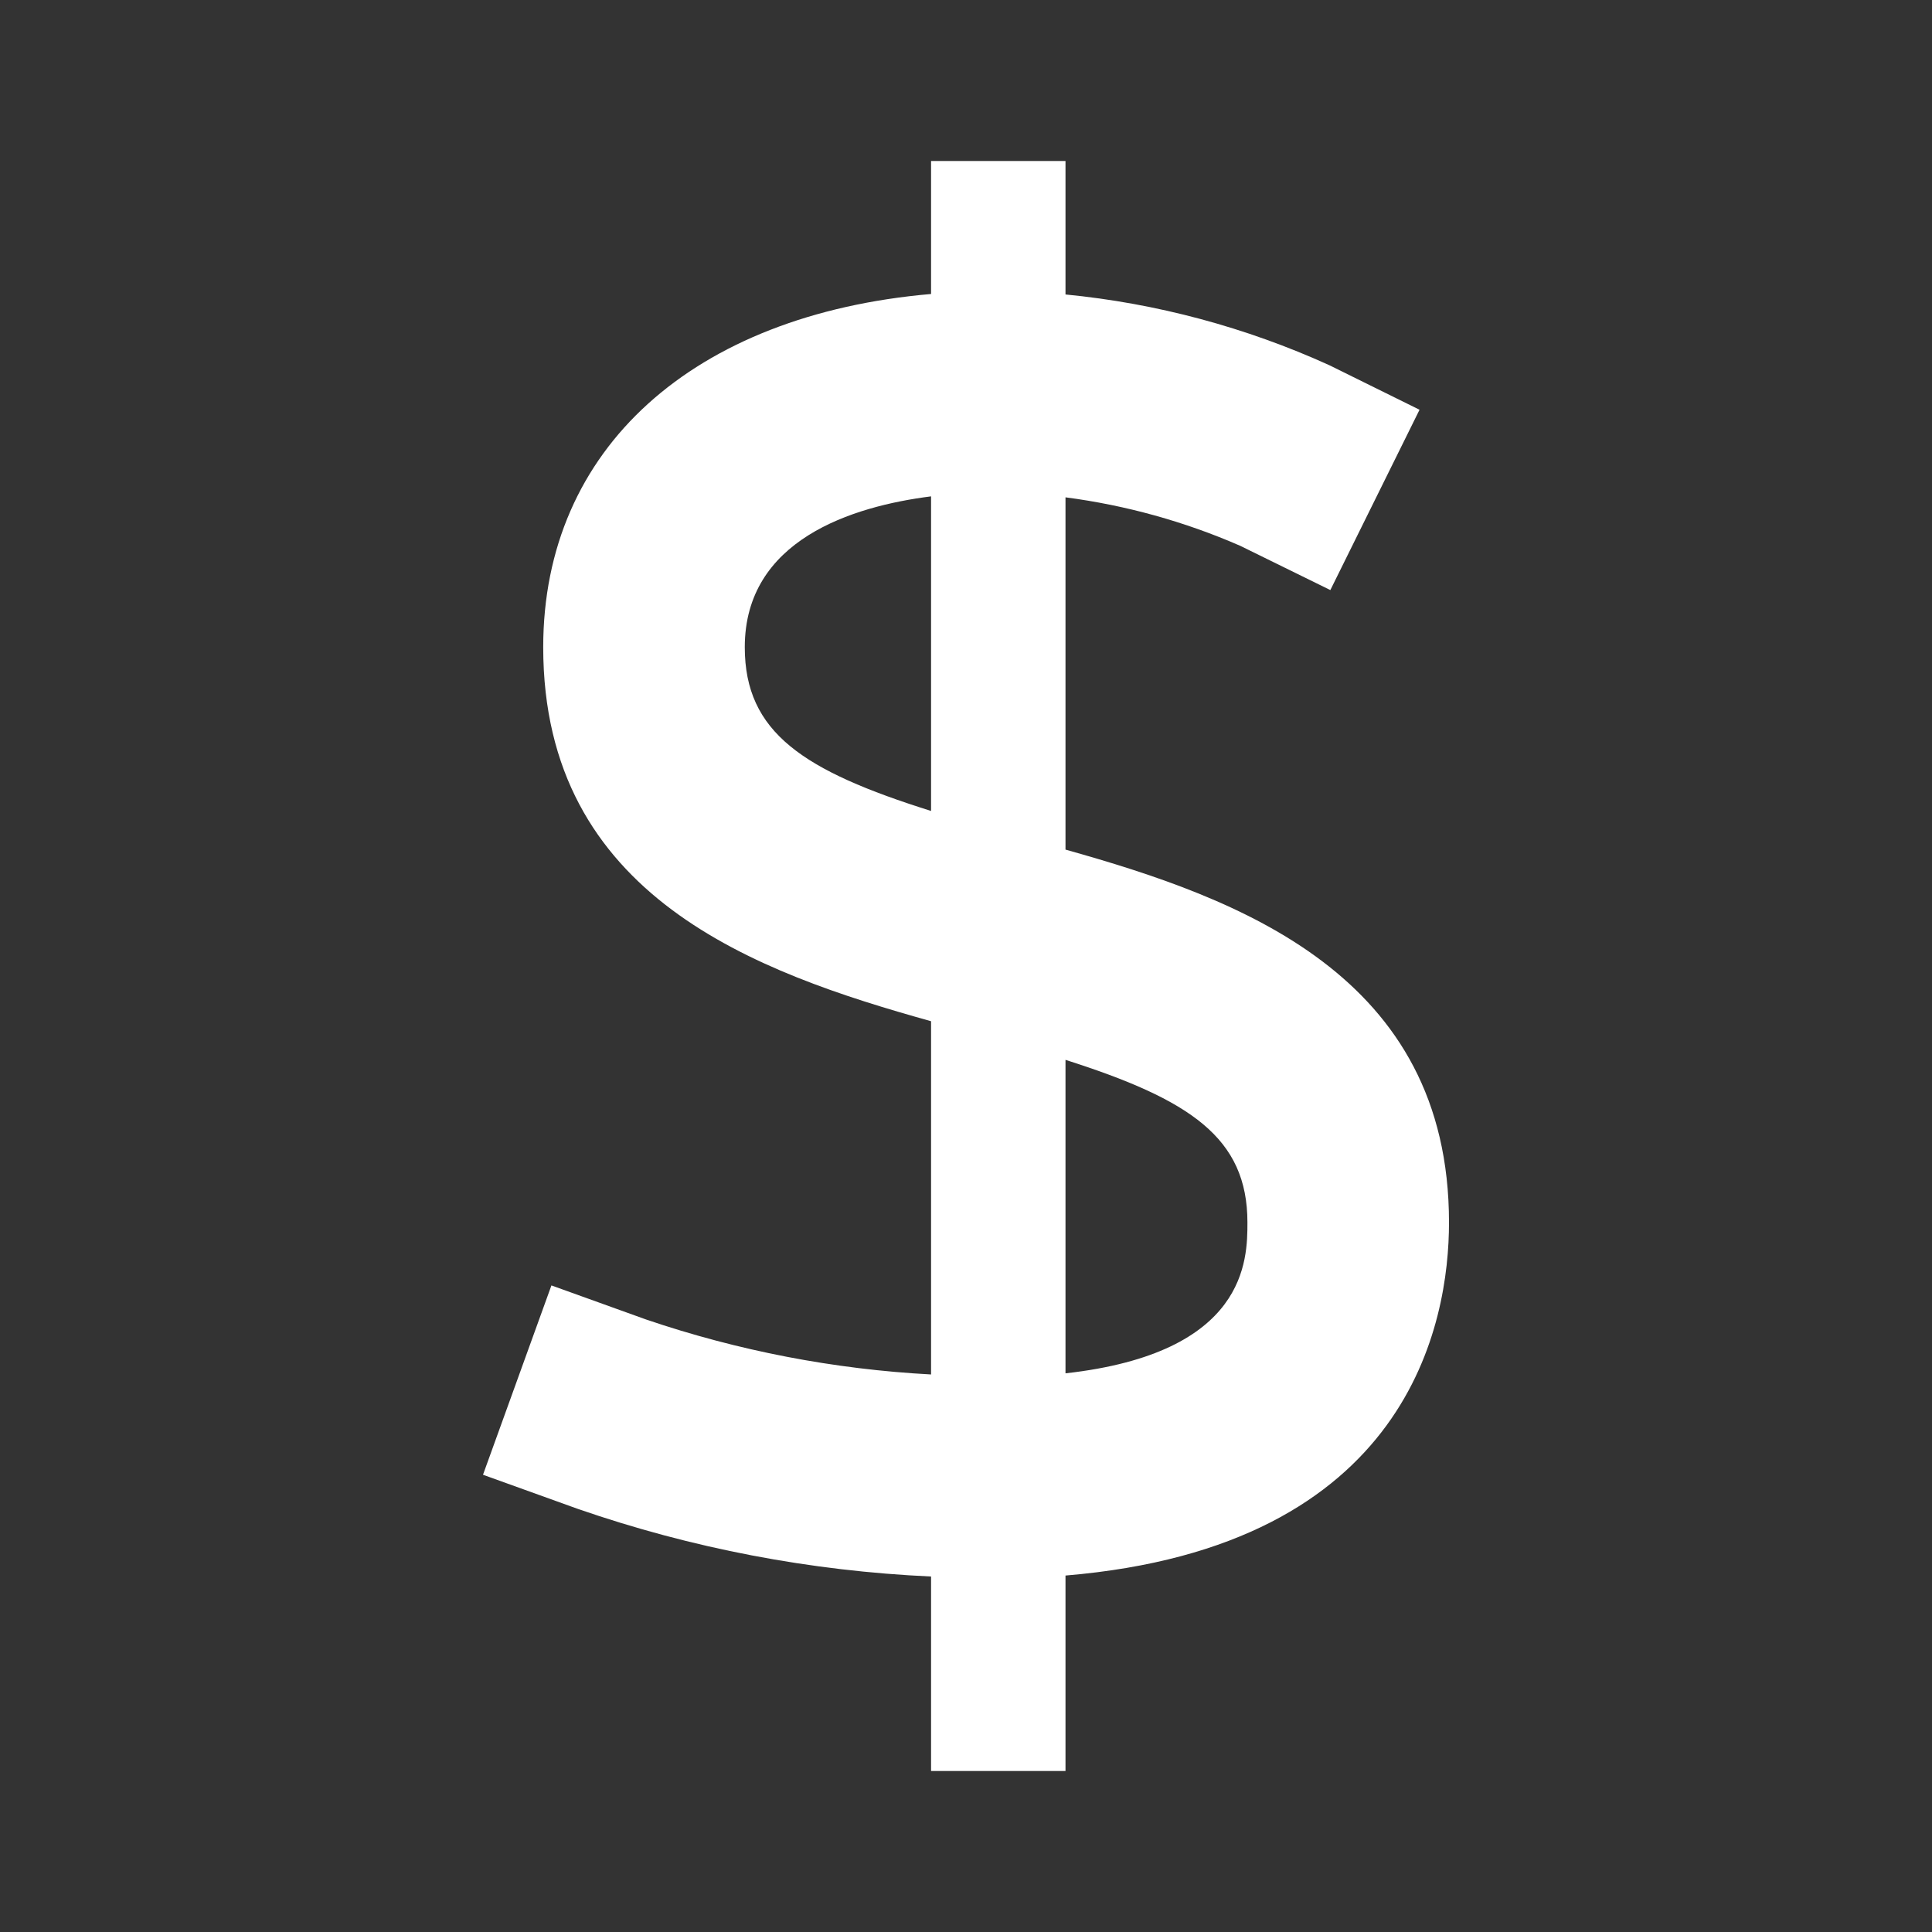 <svg width="12" height="12" viewBox="0 0 12 12" fill="none" xmlns="http://www.w3.org/2000/svg">
<rect x="0" y="0" width="12" height="12" fill="#333333" stroke="none"/>
<path d="M6.618 5.277V3.089C6.992 3.138 7.357 3.239 7.703 3.39L8.263 3.665L8.817 2.545L8.256 2.268C7.738 2.033 7.184 1.884 6.618 1.829V1H5.783V1.826C4.307 1.954 3.374 2.785 3.374 4.02C3.374 5.572 4.699 6.04 5.783 6.343V8.537C5.181 8.505 4.585 8.39 4.014 8.196L3.425 7.984L3 9.16L3.589 9.372C4.296 9.617 5.035 9.758 5.783 9.792V11H6.618V9.786C8.757 9.607 9 8.213 9 7.593C9 6.054 7.698 5.58 6.618 5.277ZM4.626 4.02C4.626 3.353 5.294 3.145 5.783 3.083V5.037C4.991 4.788 4.626 4.551 4.626 4.02ZM6.618 8.53V6.583C7.393 6.83 7.748 7.067 7.748 7.593C7.748 7.826 7.745 8.404 6.618 8.53Z" fill="white"/>
</svg>
